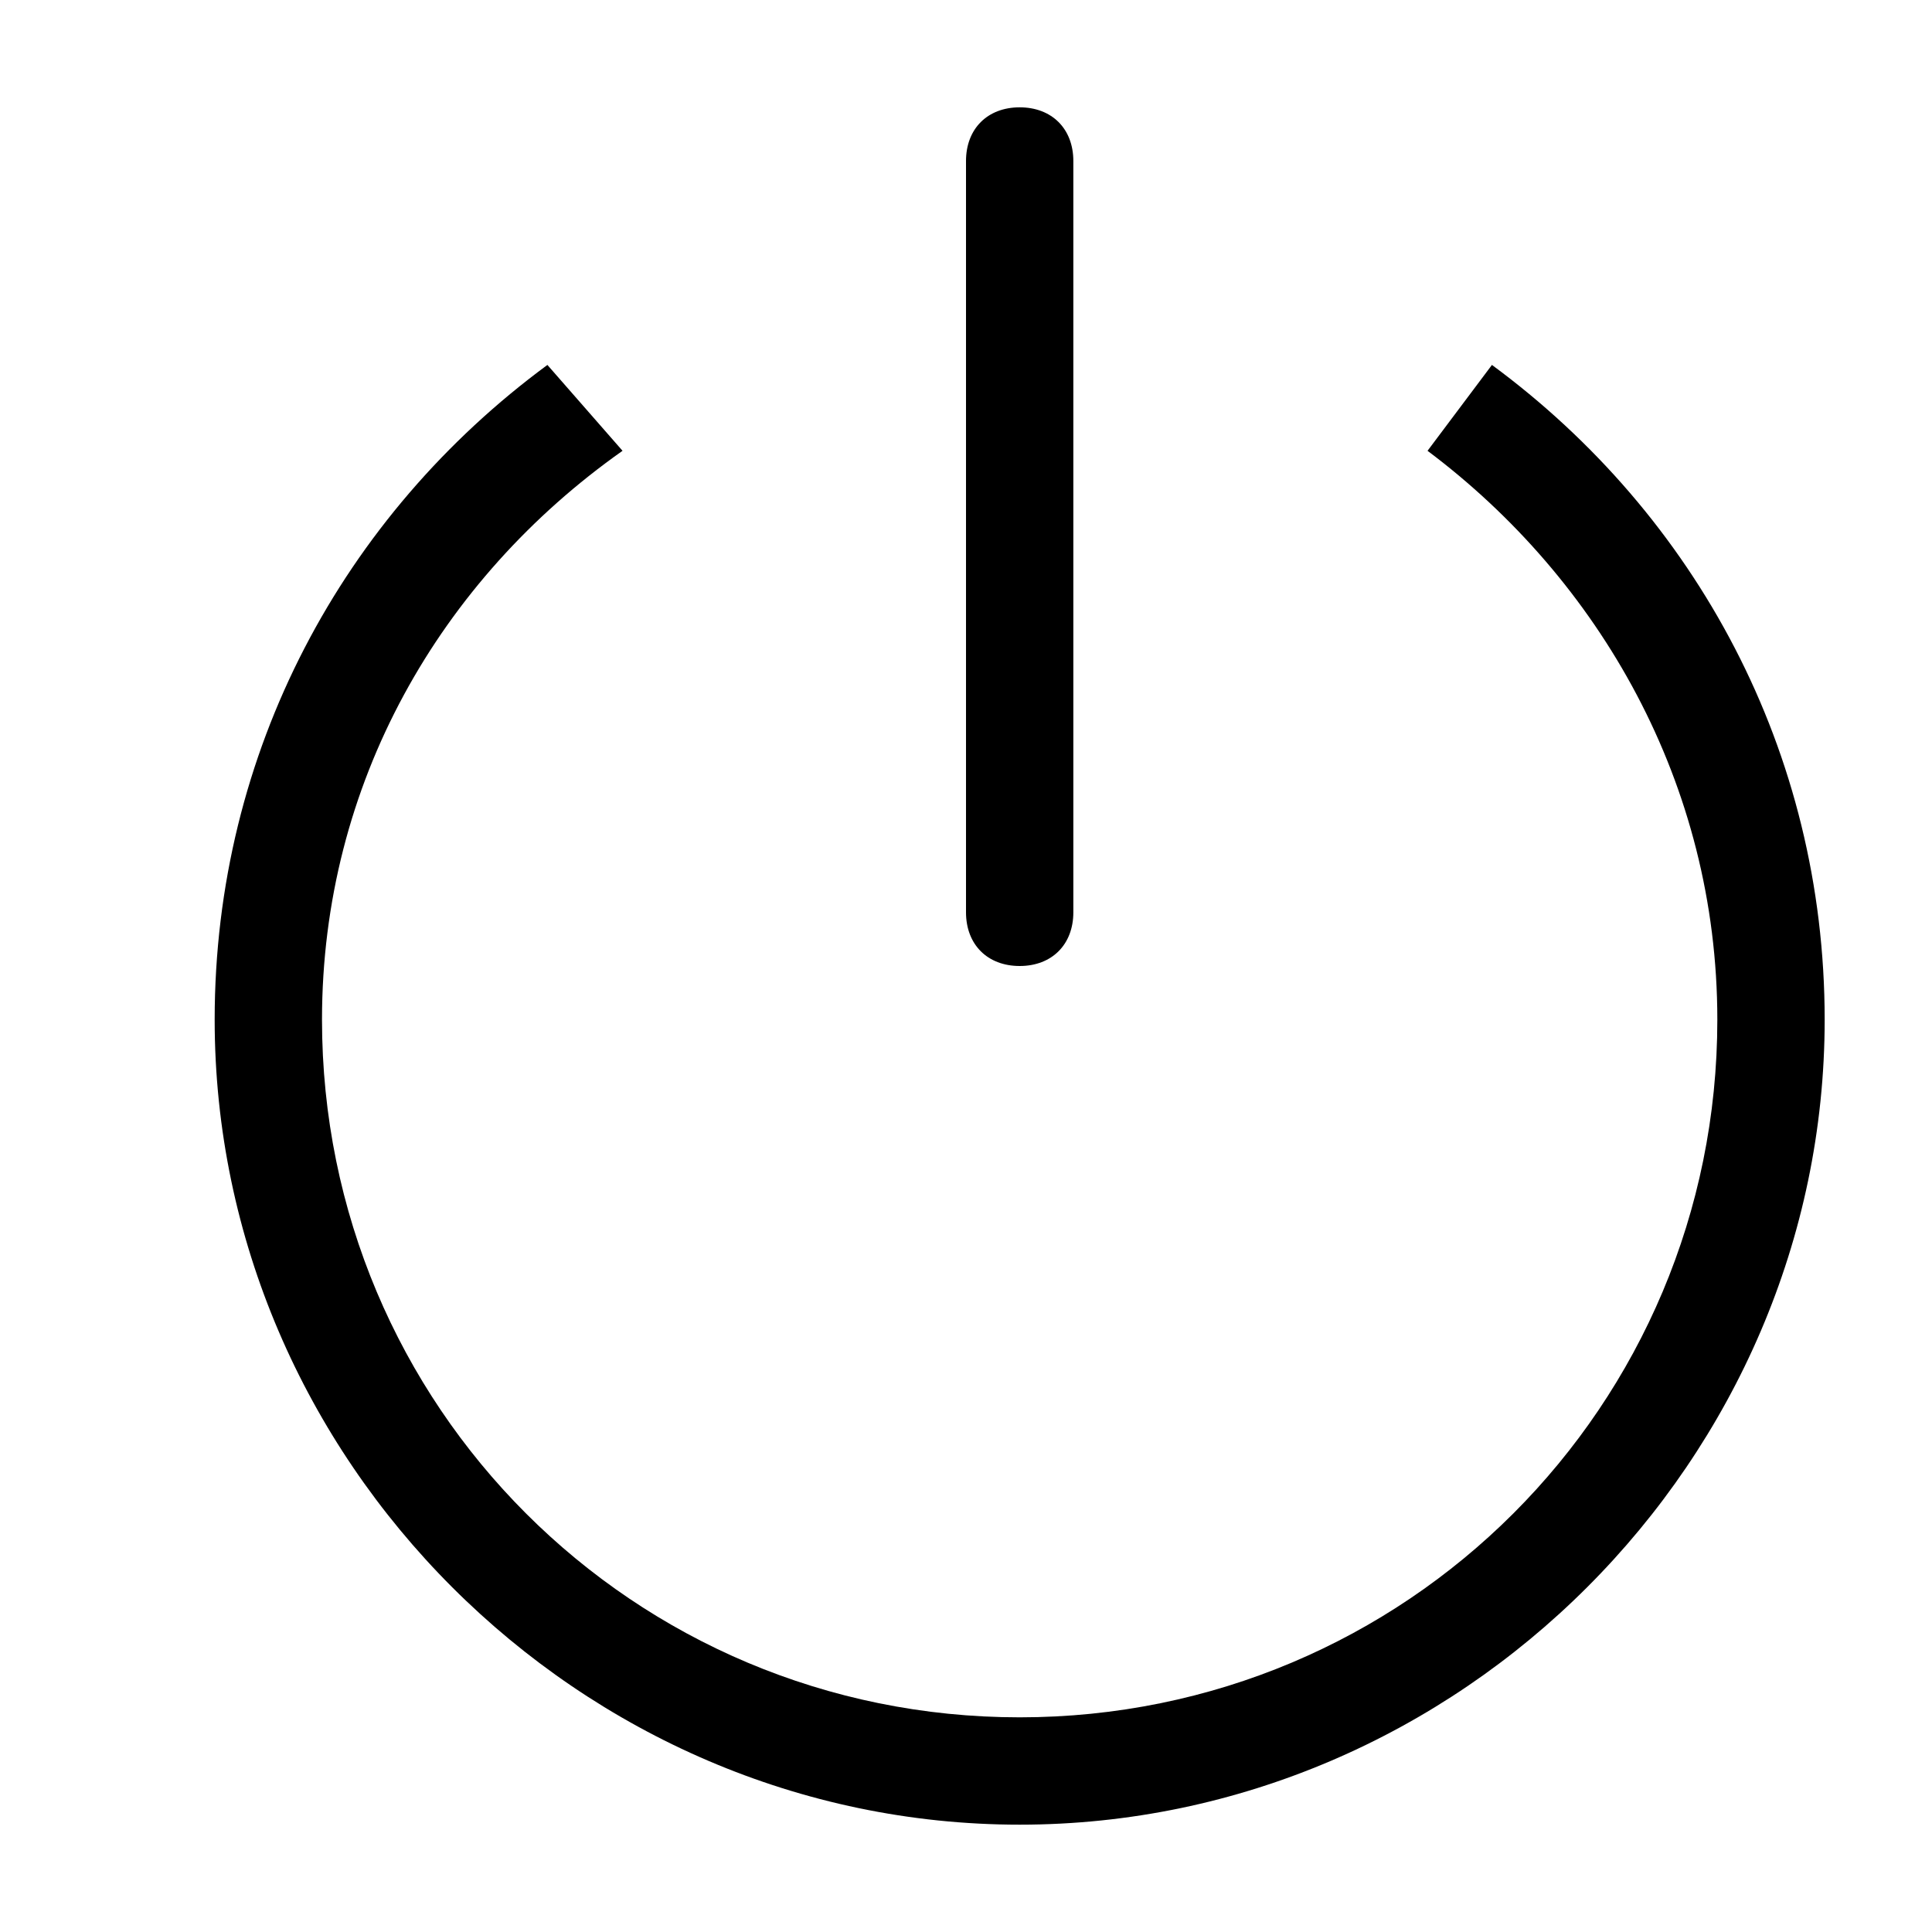 <svg xmlns="http://www.w3.org/2000/svg" viewBox="0 0 18 18" enable-background="new 0 0 18 18"><path d="m13.9 3.4l-.6.8c1.6 1.2 2.7 3.1 2.7 5.3 0 3.6-2.9 6.5-6.5 6.5s-6.5-2.9-6.5-6.5c0-2.2 1.1-4.1 2.8-5.3l-.7-.8c-1.9 1.4-3.1 3.6-3.1 6.1 0 4.1 3.4 7.5 7.5 7.5 4.1 0 7.5-3.4 7.5-7.5 0-2.5-1.2-4.7-3.1-6.1m-4.4 5.6c.3 0 .5-.2.5-.5v-7c0-.3-.2-.5-.5-.5s-.5.2-.5.5v7c0 .3.2.5.5.5"/></svg>